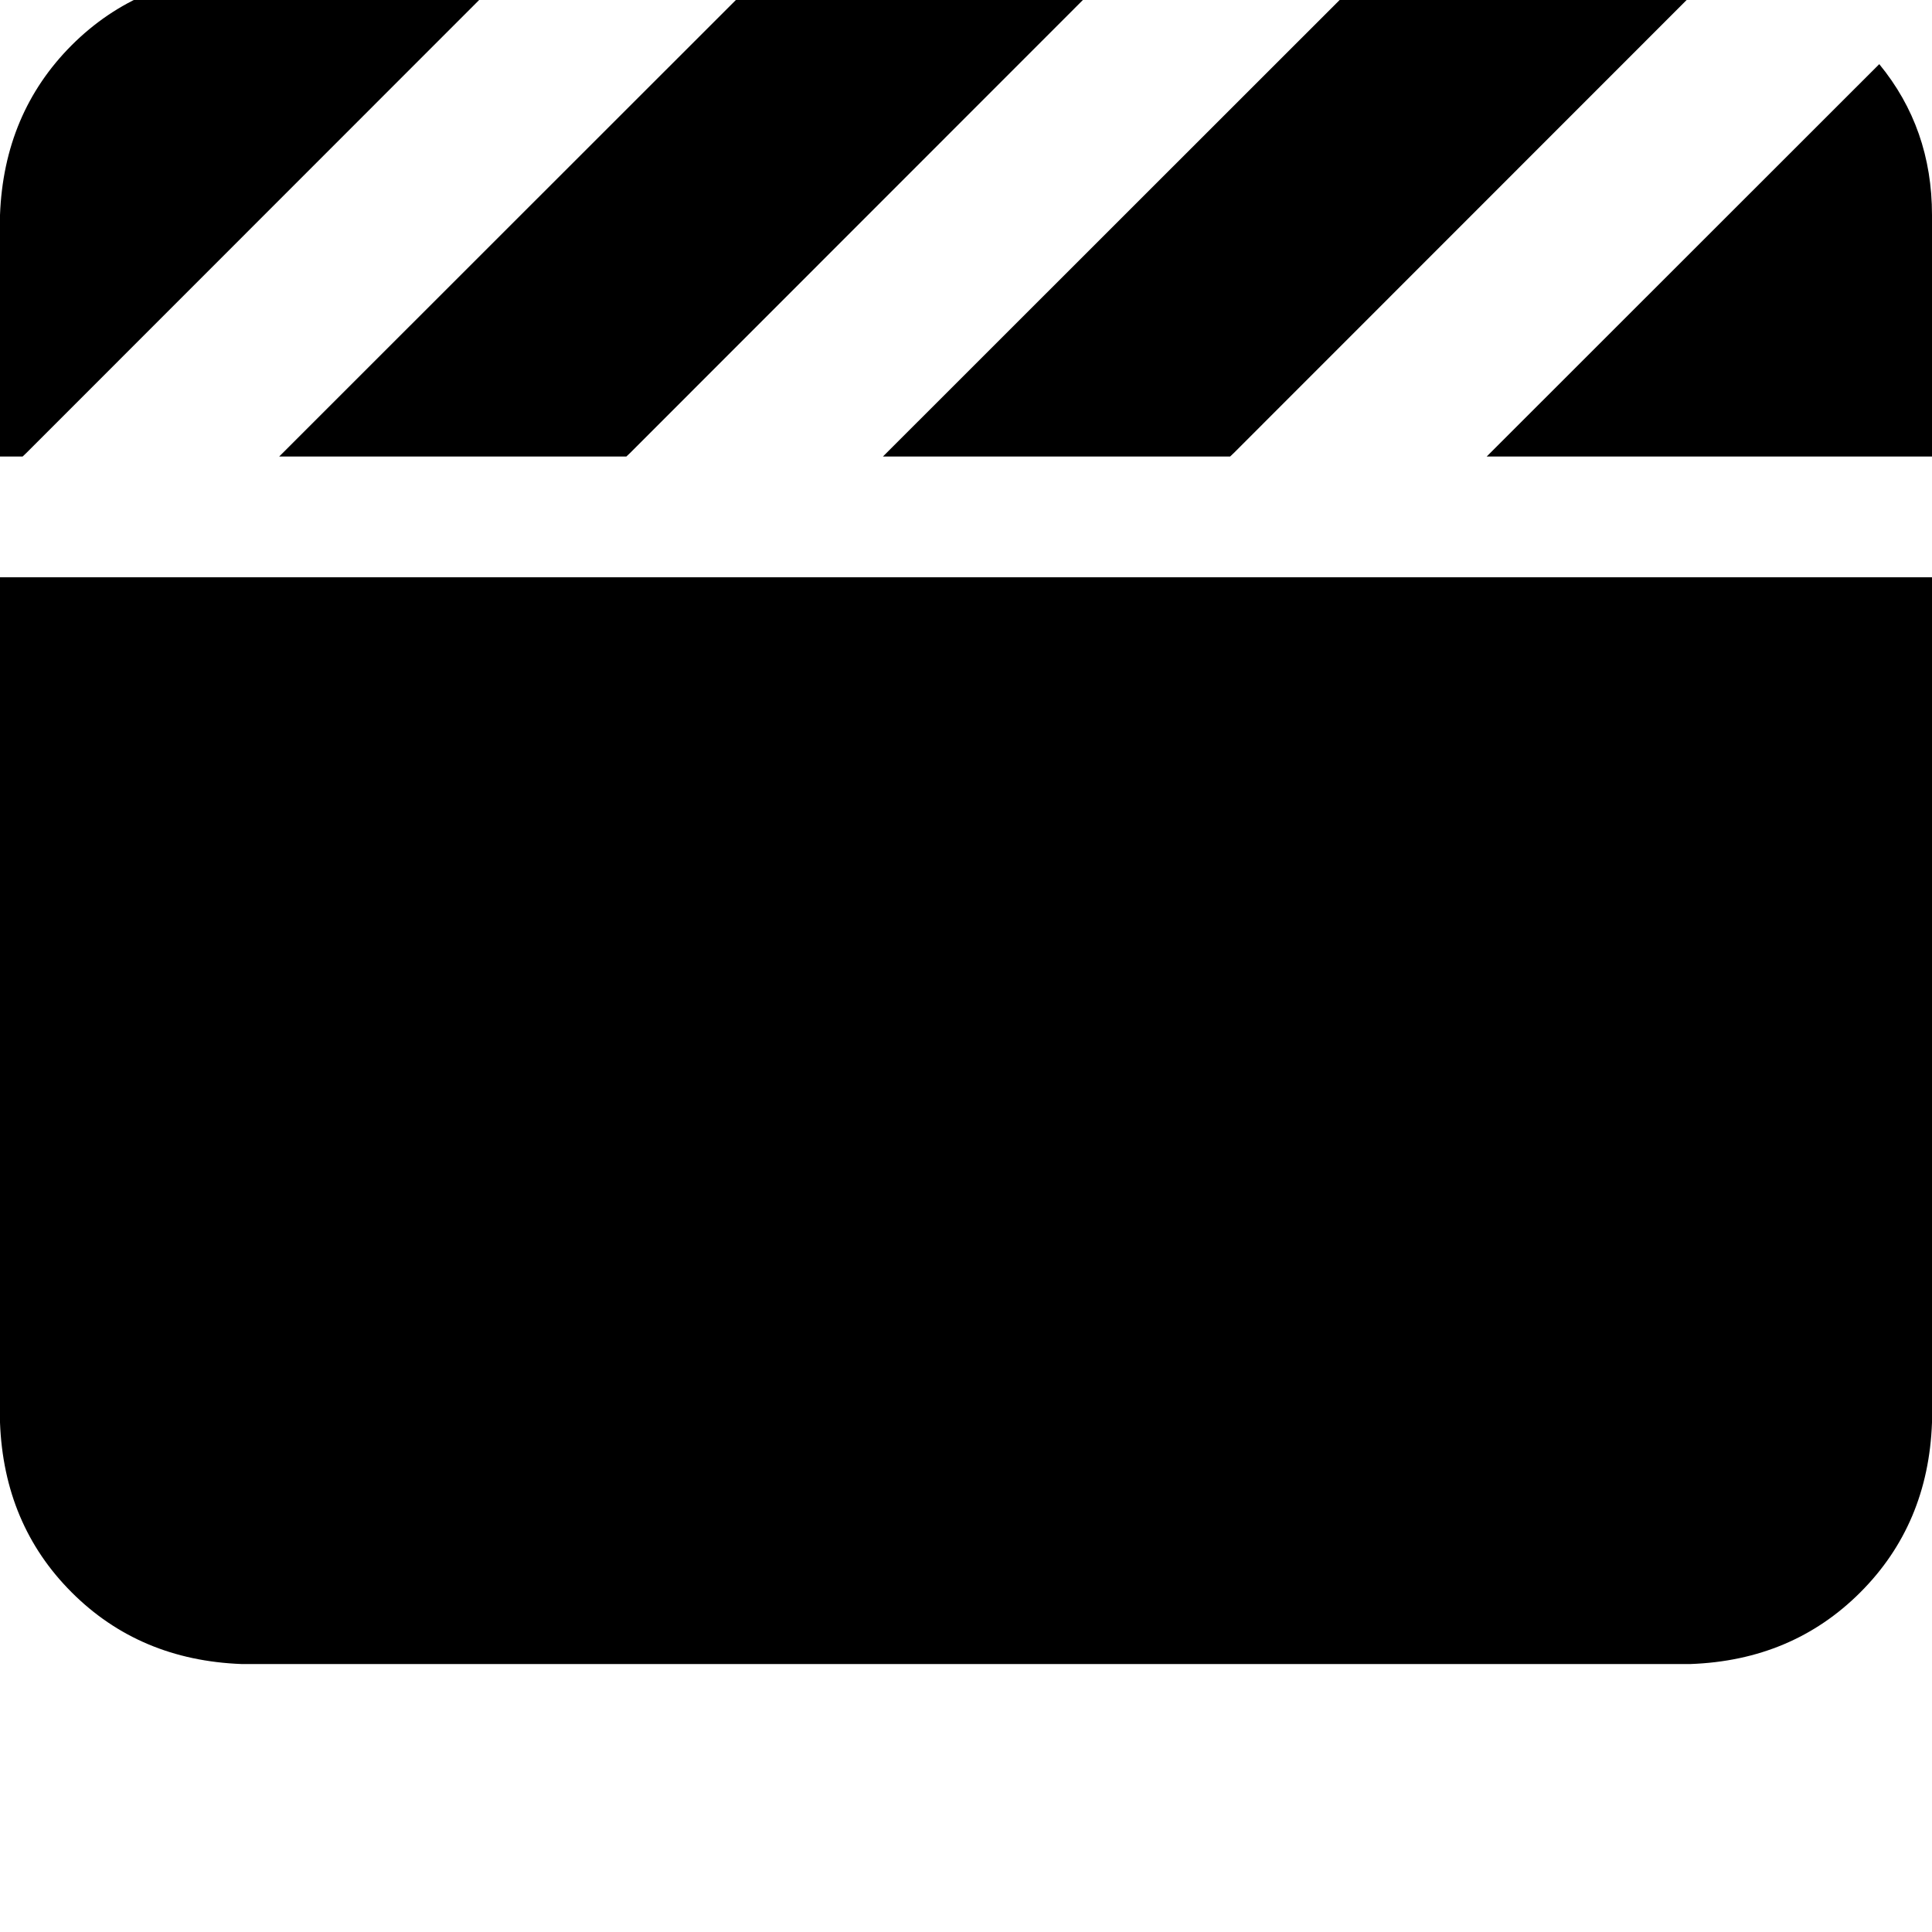 <svg height="1000" width="1000" xmlns="http://www.w3.org/2000/svg"><path d="M875 -13.7H707h168H707l-1.9 2L457 236.3h179.7l2 -1.9 248 -248.1H875zm125 250v-125 125 -125q0 -44.9 -27.3 -78.1L769.5 236.3H1000zm-425.8 -250H394.5h179.7H394.5l-1.9 2 -248.1 248h179.7l2 -1.9 248 -248.1zm-449.2 0q-52.7 2 -87.9 37.1Q2 58.6 0 111.3v125h11.7l2 -1.9 248 -248.1H125zm875 312.5H0h1000H0v437.5q2 52.8 37.1 87.9t87.9 37.1h750q52.7 -1.9 87.9 -37.1t37.1 -87.9V298.8z"/></svg>